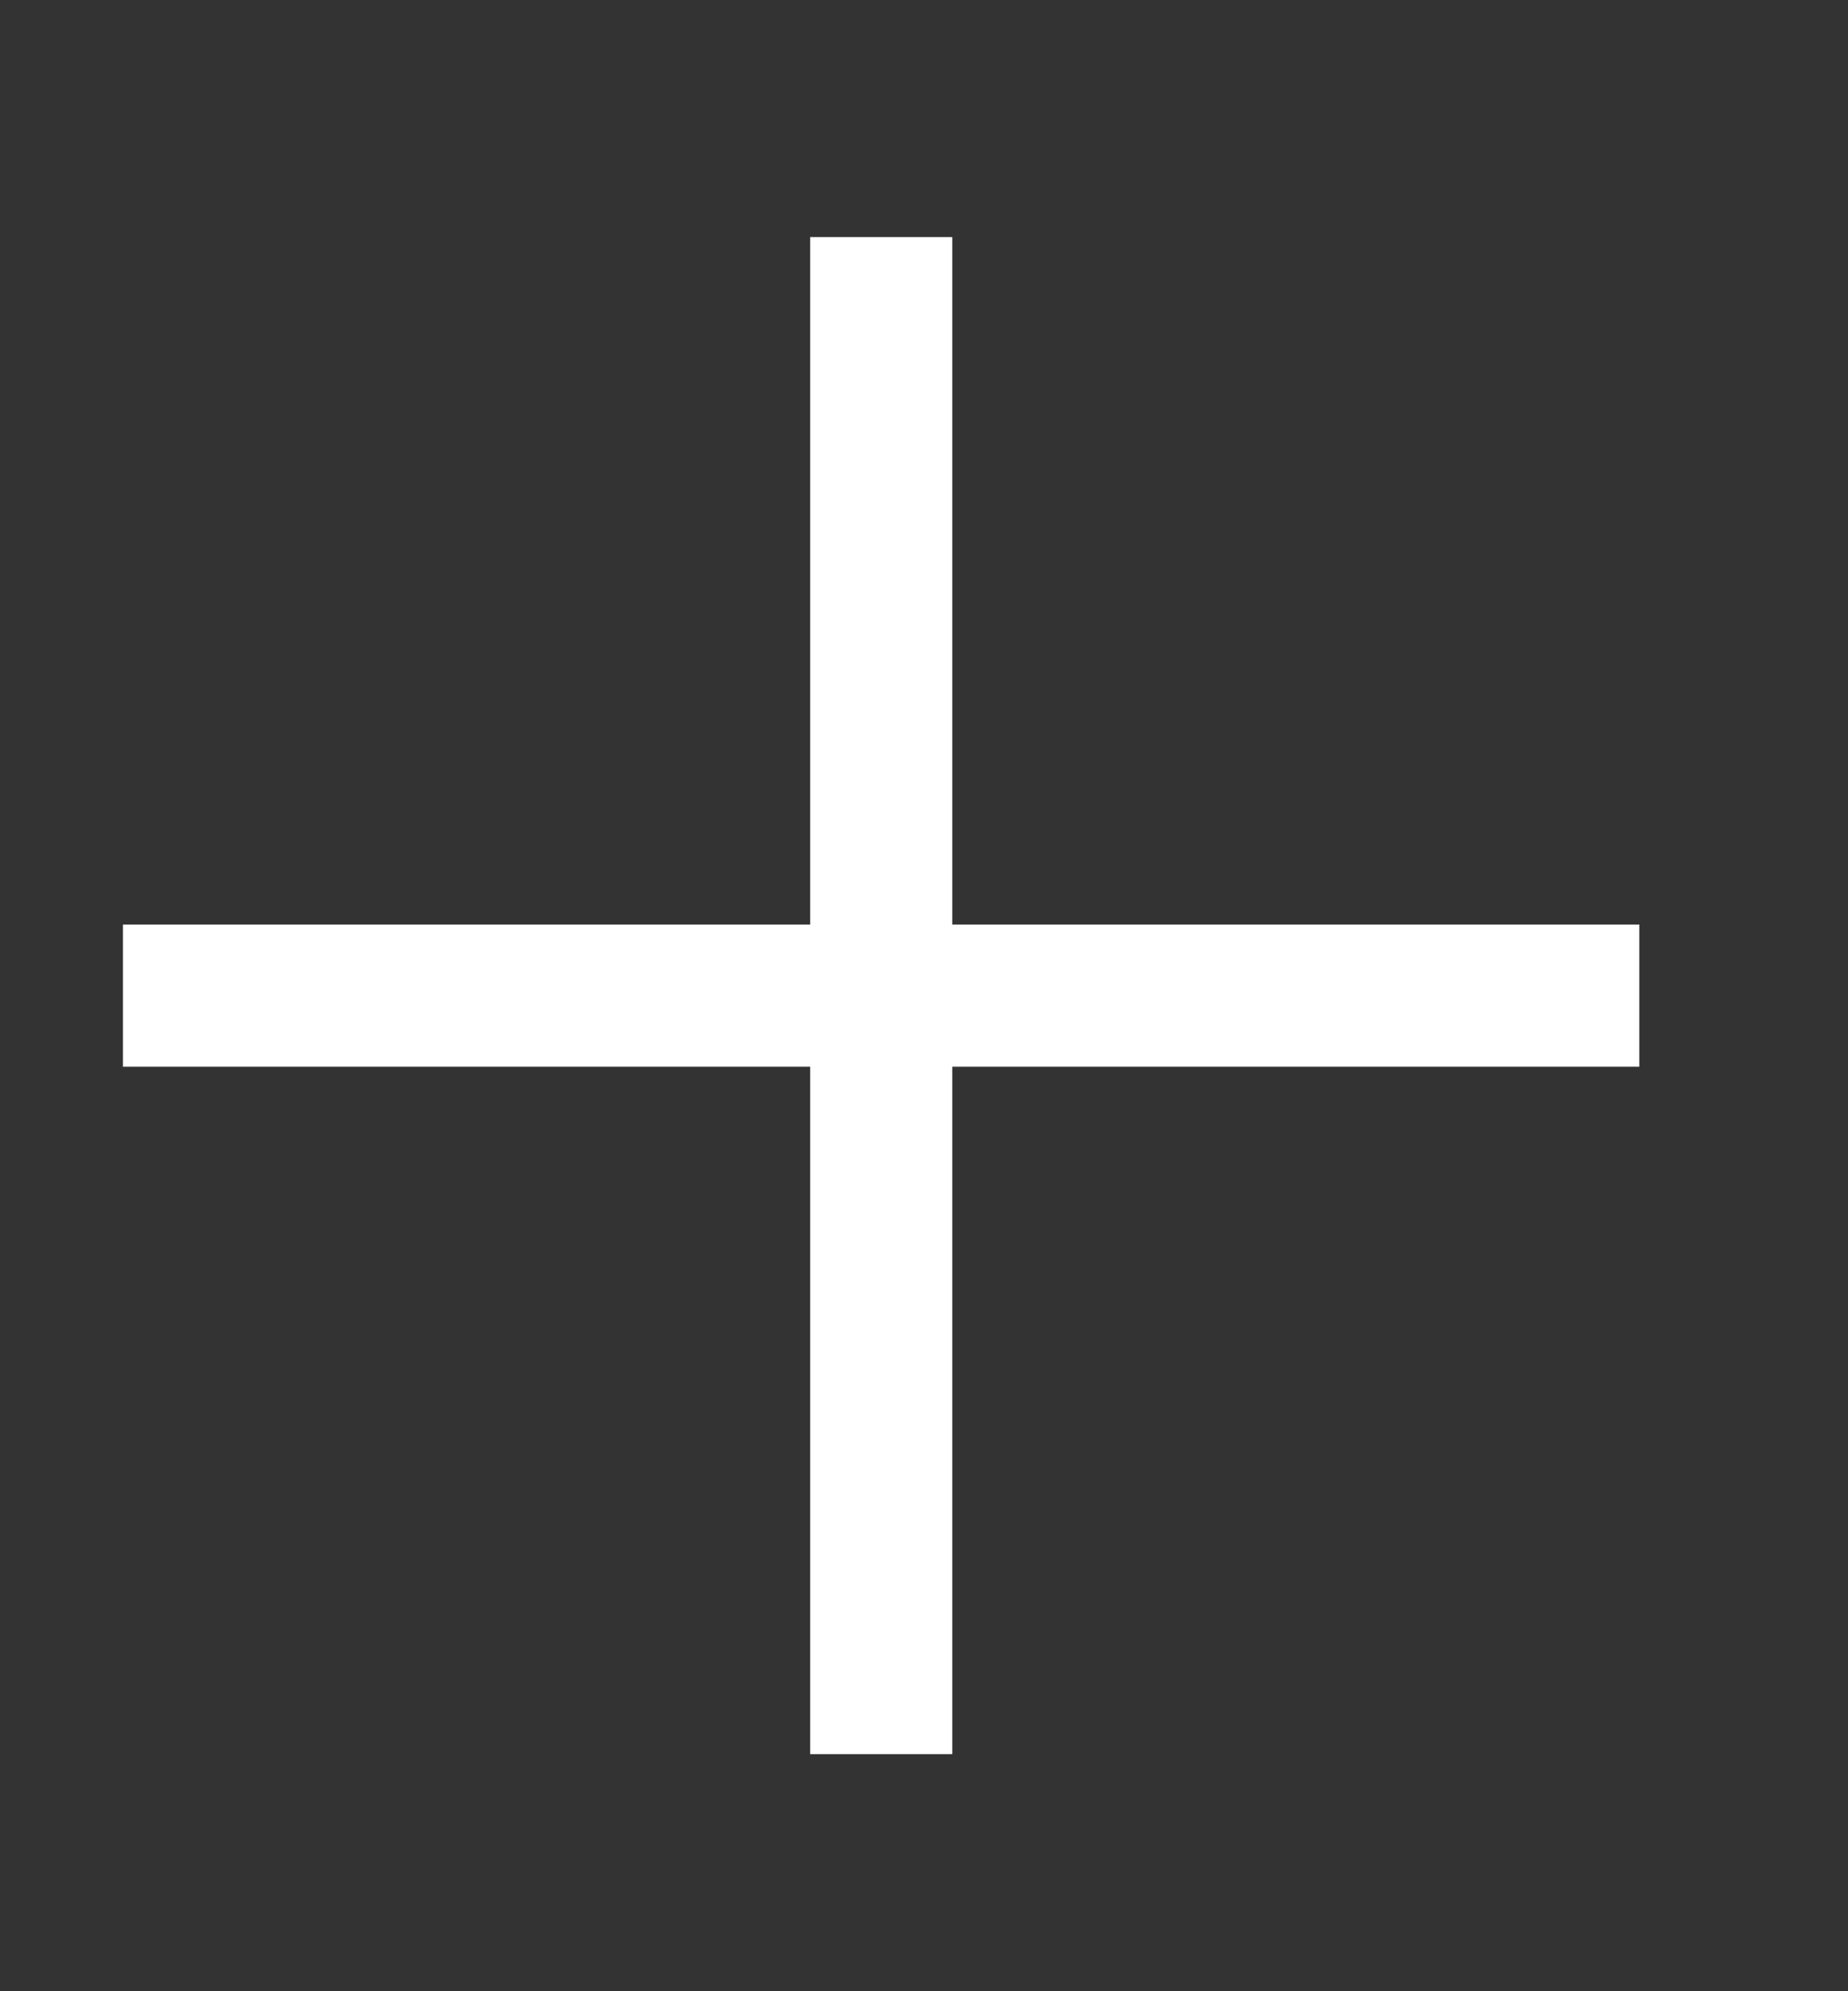 <svg
  width="13"
  height="14"
  viewBox="0 0 13 14"
  fill="none"
  xmlns="http://www.w3.org/2000/svg"
>
  <rect x="0" y="0" width="13" height="14" fill="#333333" stroke="none"/>
  <path
    d="M6.199 1.667V12.333M11.532 7H0.865"
    stroke="white"
    strokeWidth="1.5"
    strokeLinecap="round"
    strokeLinejoin="round"
  />
</svg>